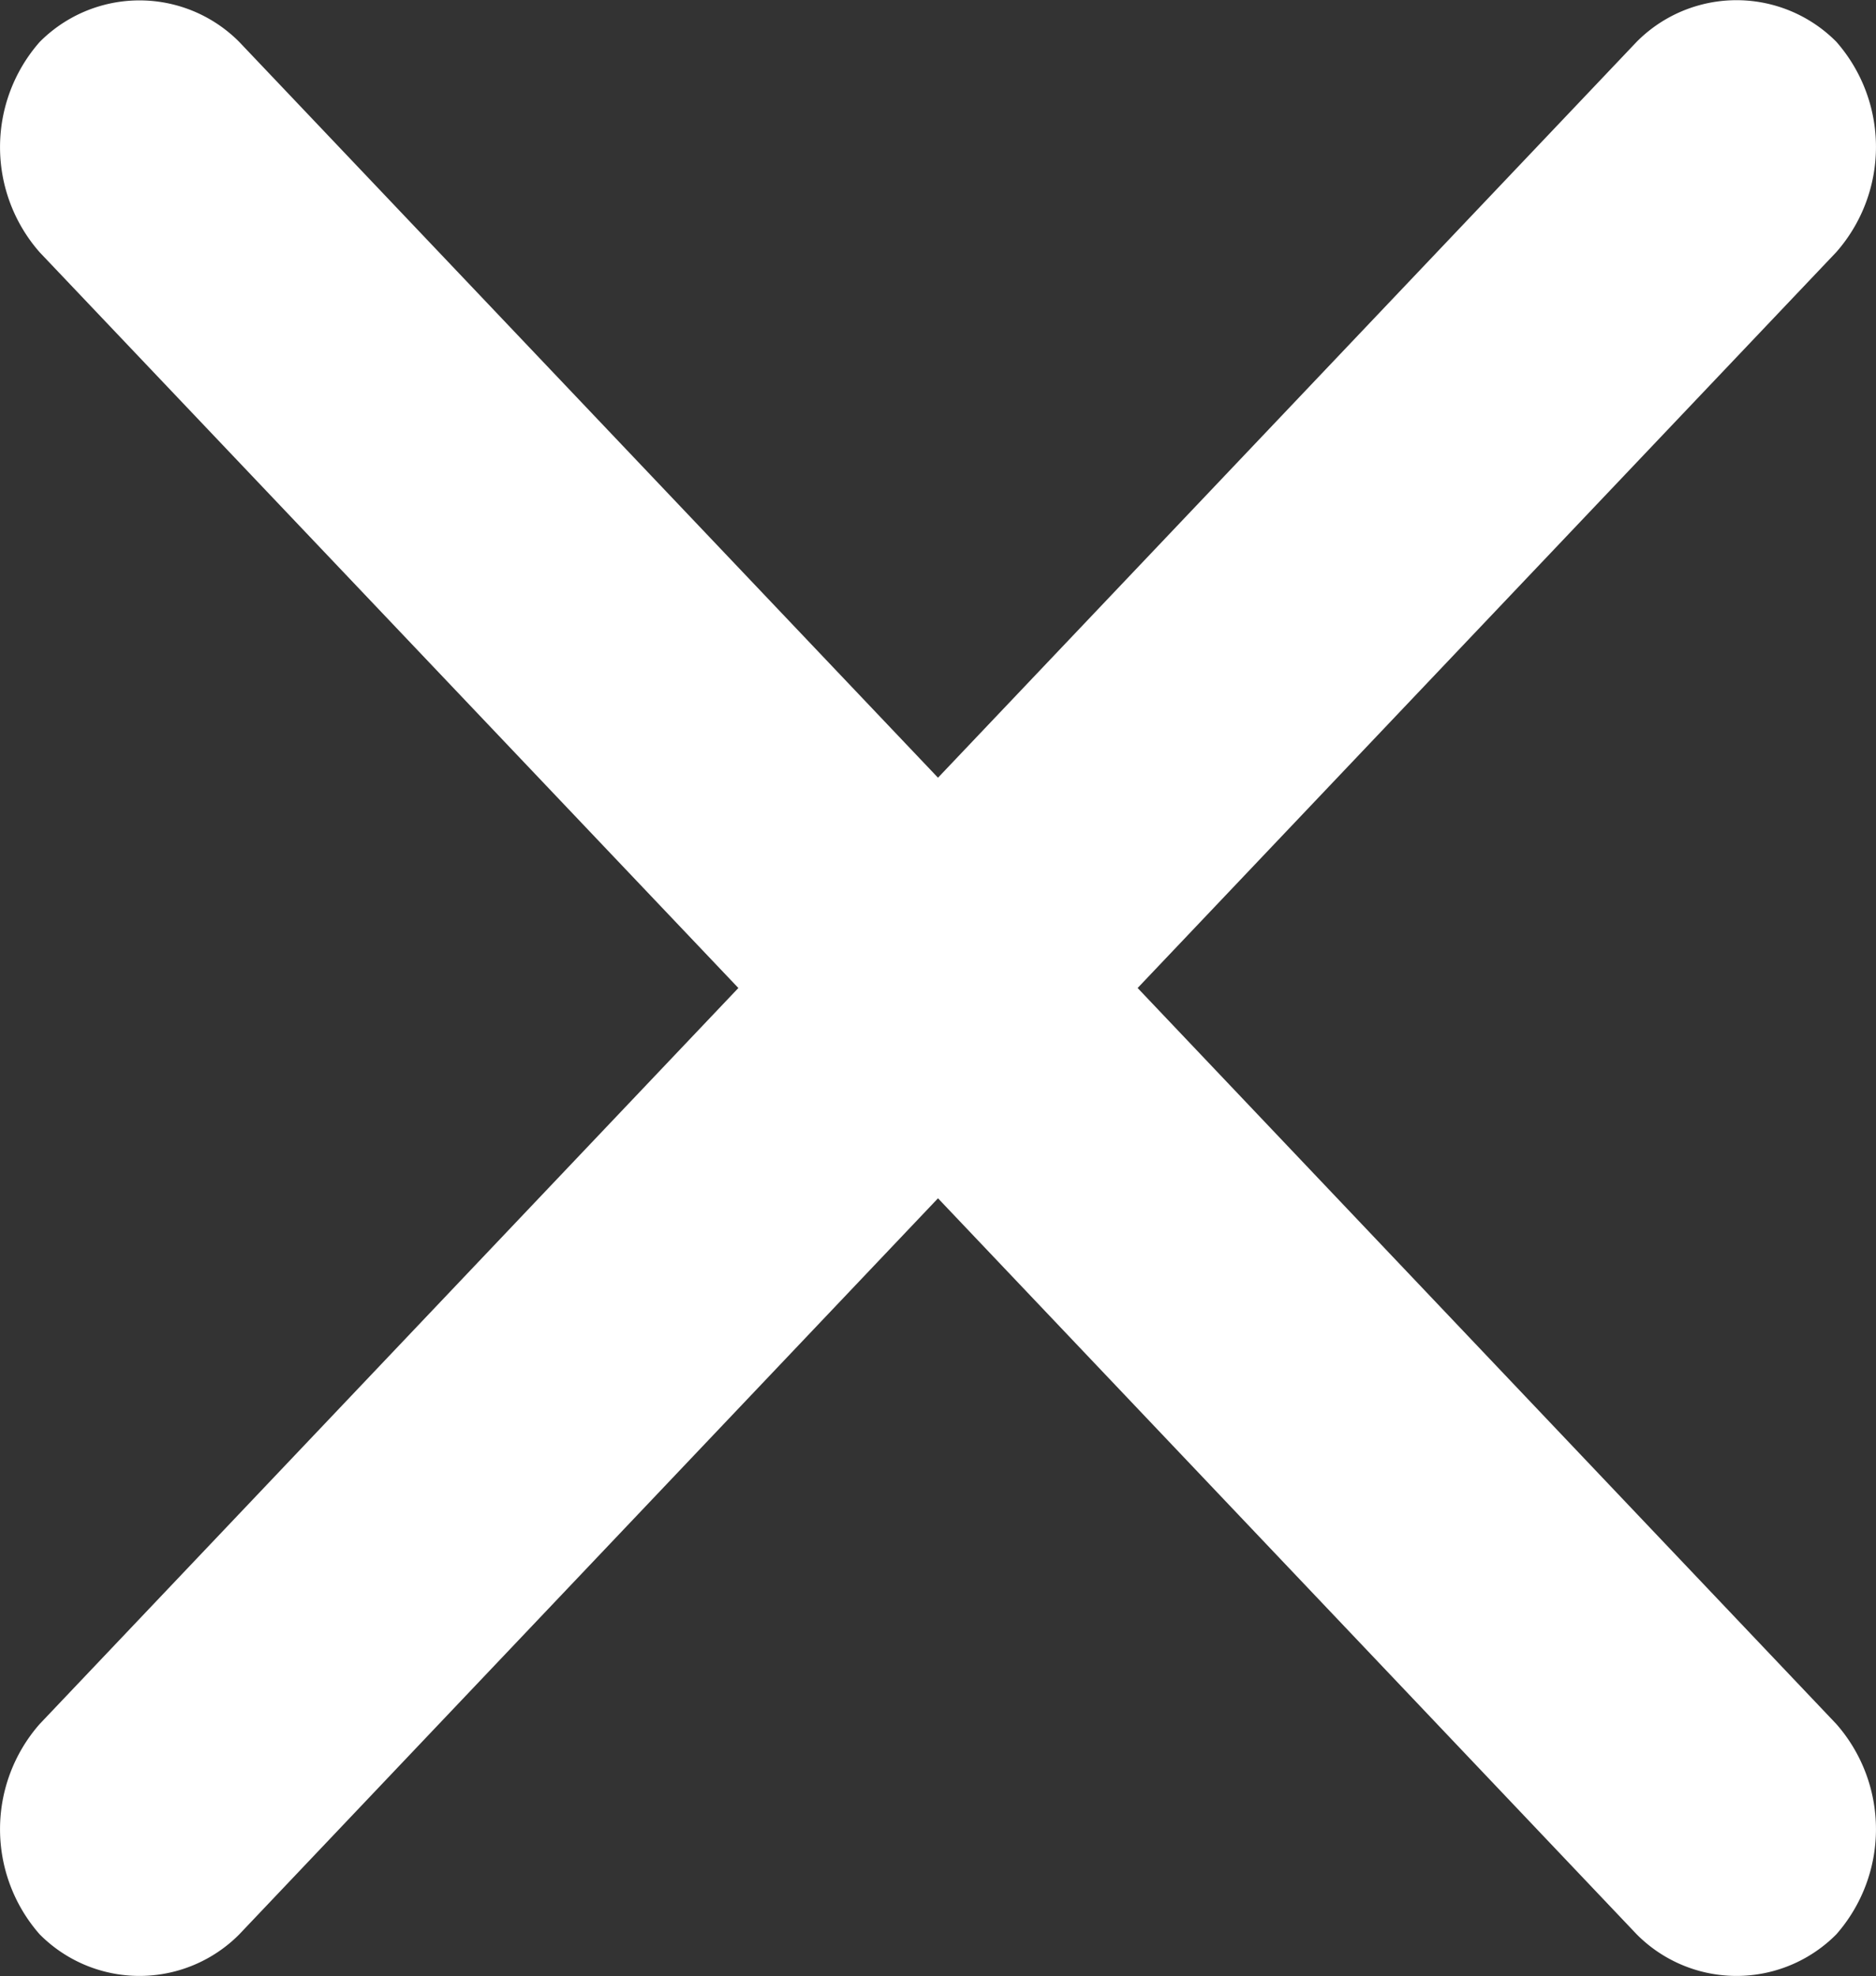<svg xmlns="http://www.w3.org/2000/svg" width="18.682" height="19.677" viewBox="0 0 18.682 19.677"><rect x="0" y="0" width="18.682" height="19.677" fill="#333333" stroke="none"/><path d="M8.669,7.549,1.711.22,8.669-7.108a1.586,1.586,0,0,0,0-2.094,1.4,1.4,0,0,0-1.988,0L-.277-1.874-7.235-9.2a1.4,1.4,0,0,0-1.988,0,1.586,1.586,0,0,0,0,2.094L-2.265.22-9.223,7.549a1.586,1.586,0,0,0,0,2.094,1.4,1.4,0,0,0,1.988,0L-.277,2.314,6.681,9.643a1.4,1.4,0,0,0,1.988,0A1.586,1.586,0,0,0,8.669,7.549Z" transform="translate(9.618 9.618)" fill="#fff"/></svg>